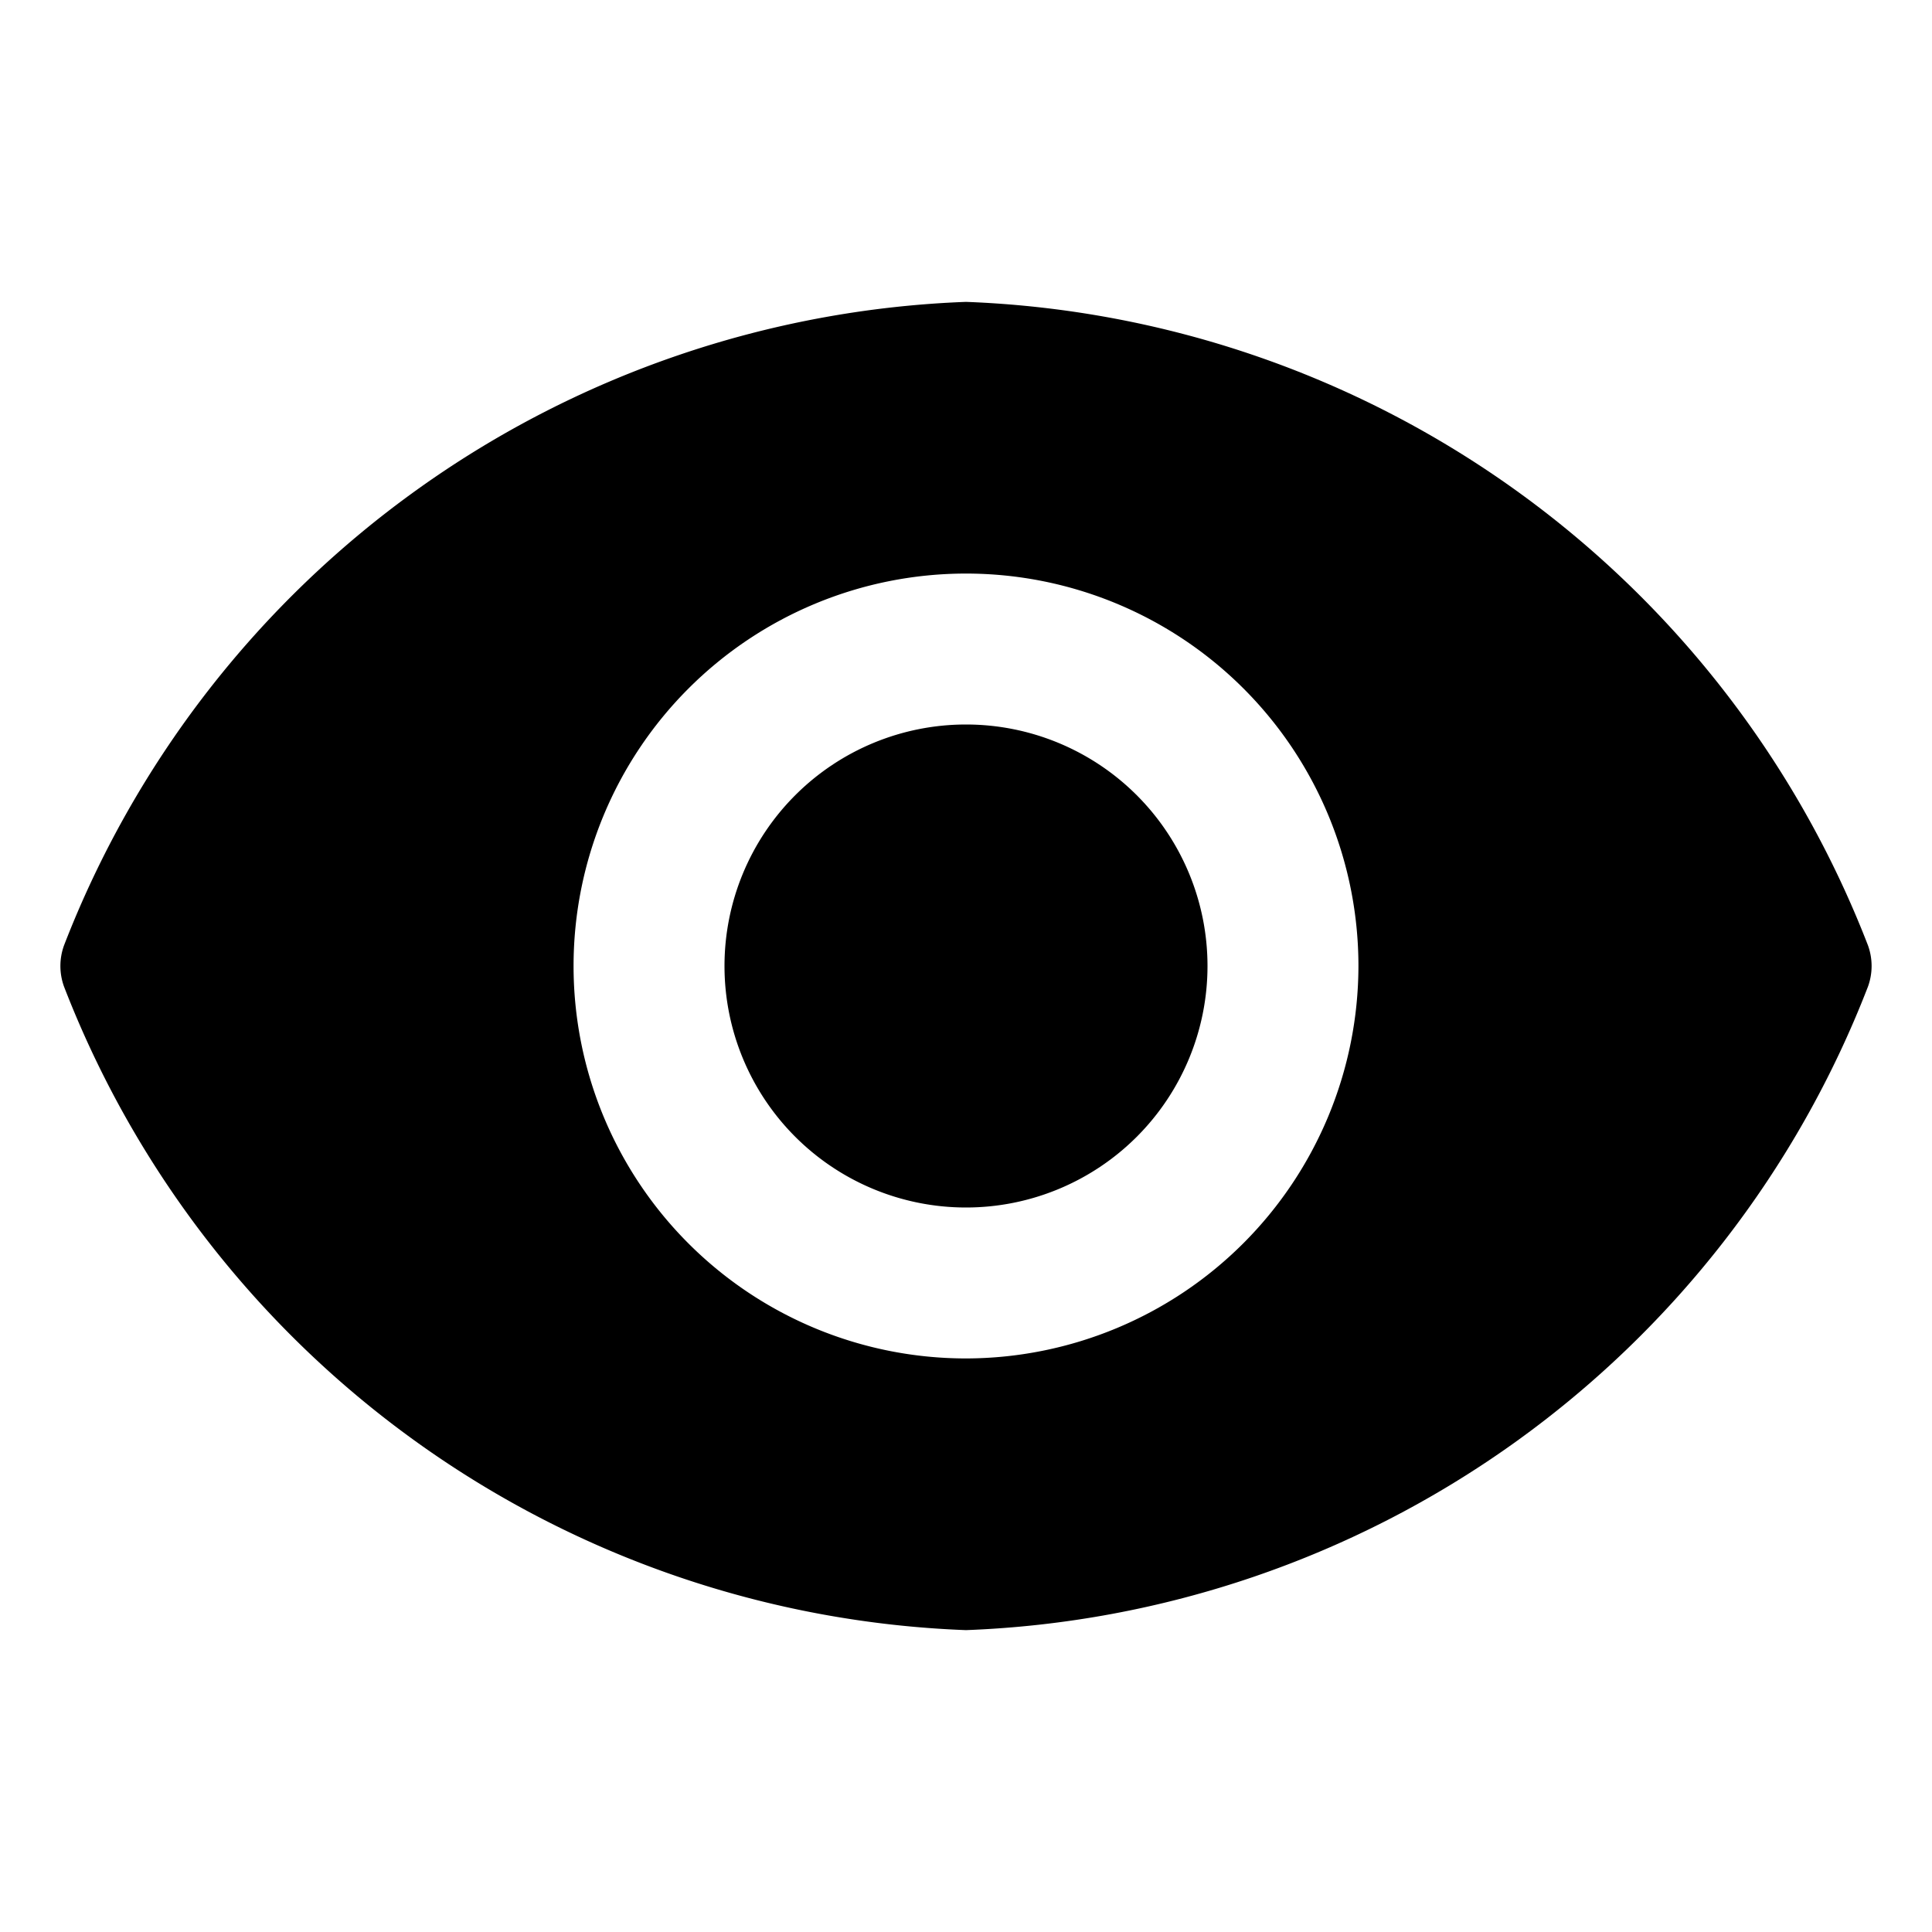 <svg width="32" height="32" fill="currentColor" viewBox="0 0 24 24" xmlns="http://www.w3.org/2000/svg">
<path d="M12 15a3 3 0 1 0 0-6 3 3 0 0 0 0 6Z"></path>
<path d="M23.205 11.745A12.517 12.517 0 0 0 12 3.75 12.518 12.518 0 0 0 .795 11.745a.75.75 0 0 0 0 .51A12.517 12.517 0 0 0 12 20.25a12.517 12.517 0 0 0 11.205-7.995.75.75 0 0 0 0-.51ZM12 16.875A4.875 4.875 0 1 1 16.875 12 4.883 4.883 0 0 1 12 16.875Z"></path>
</svg>
